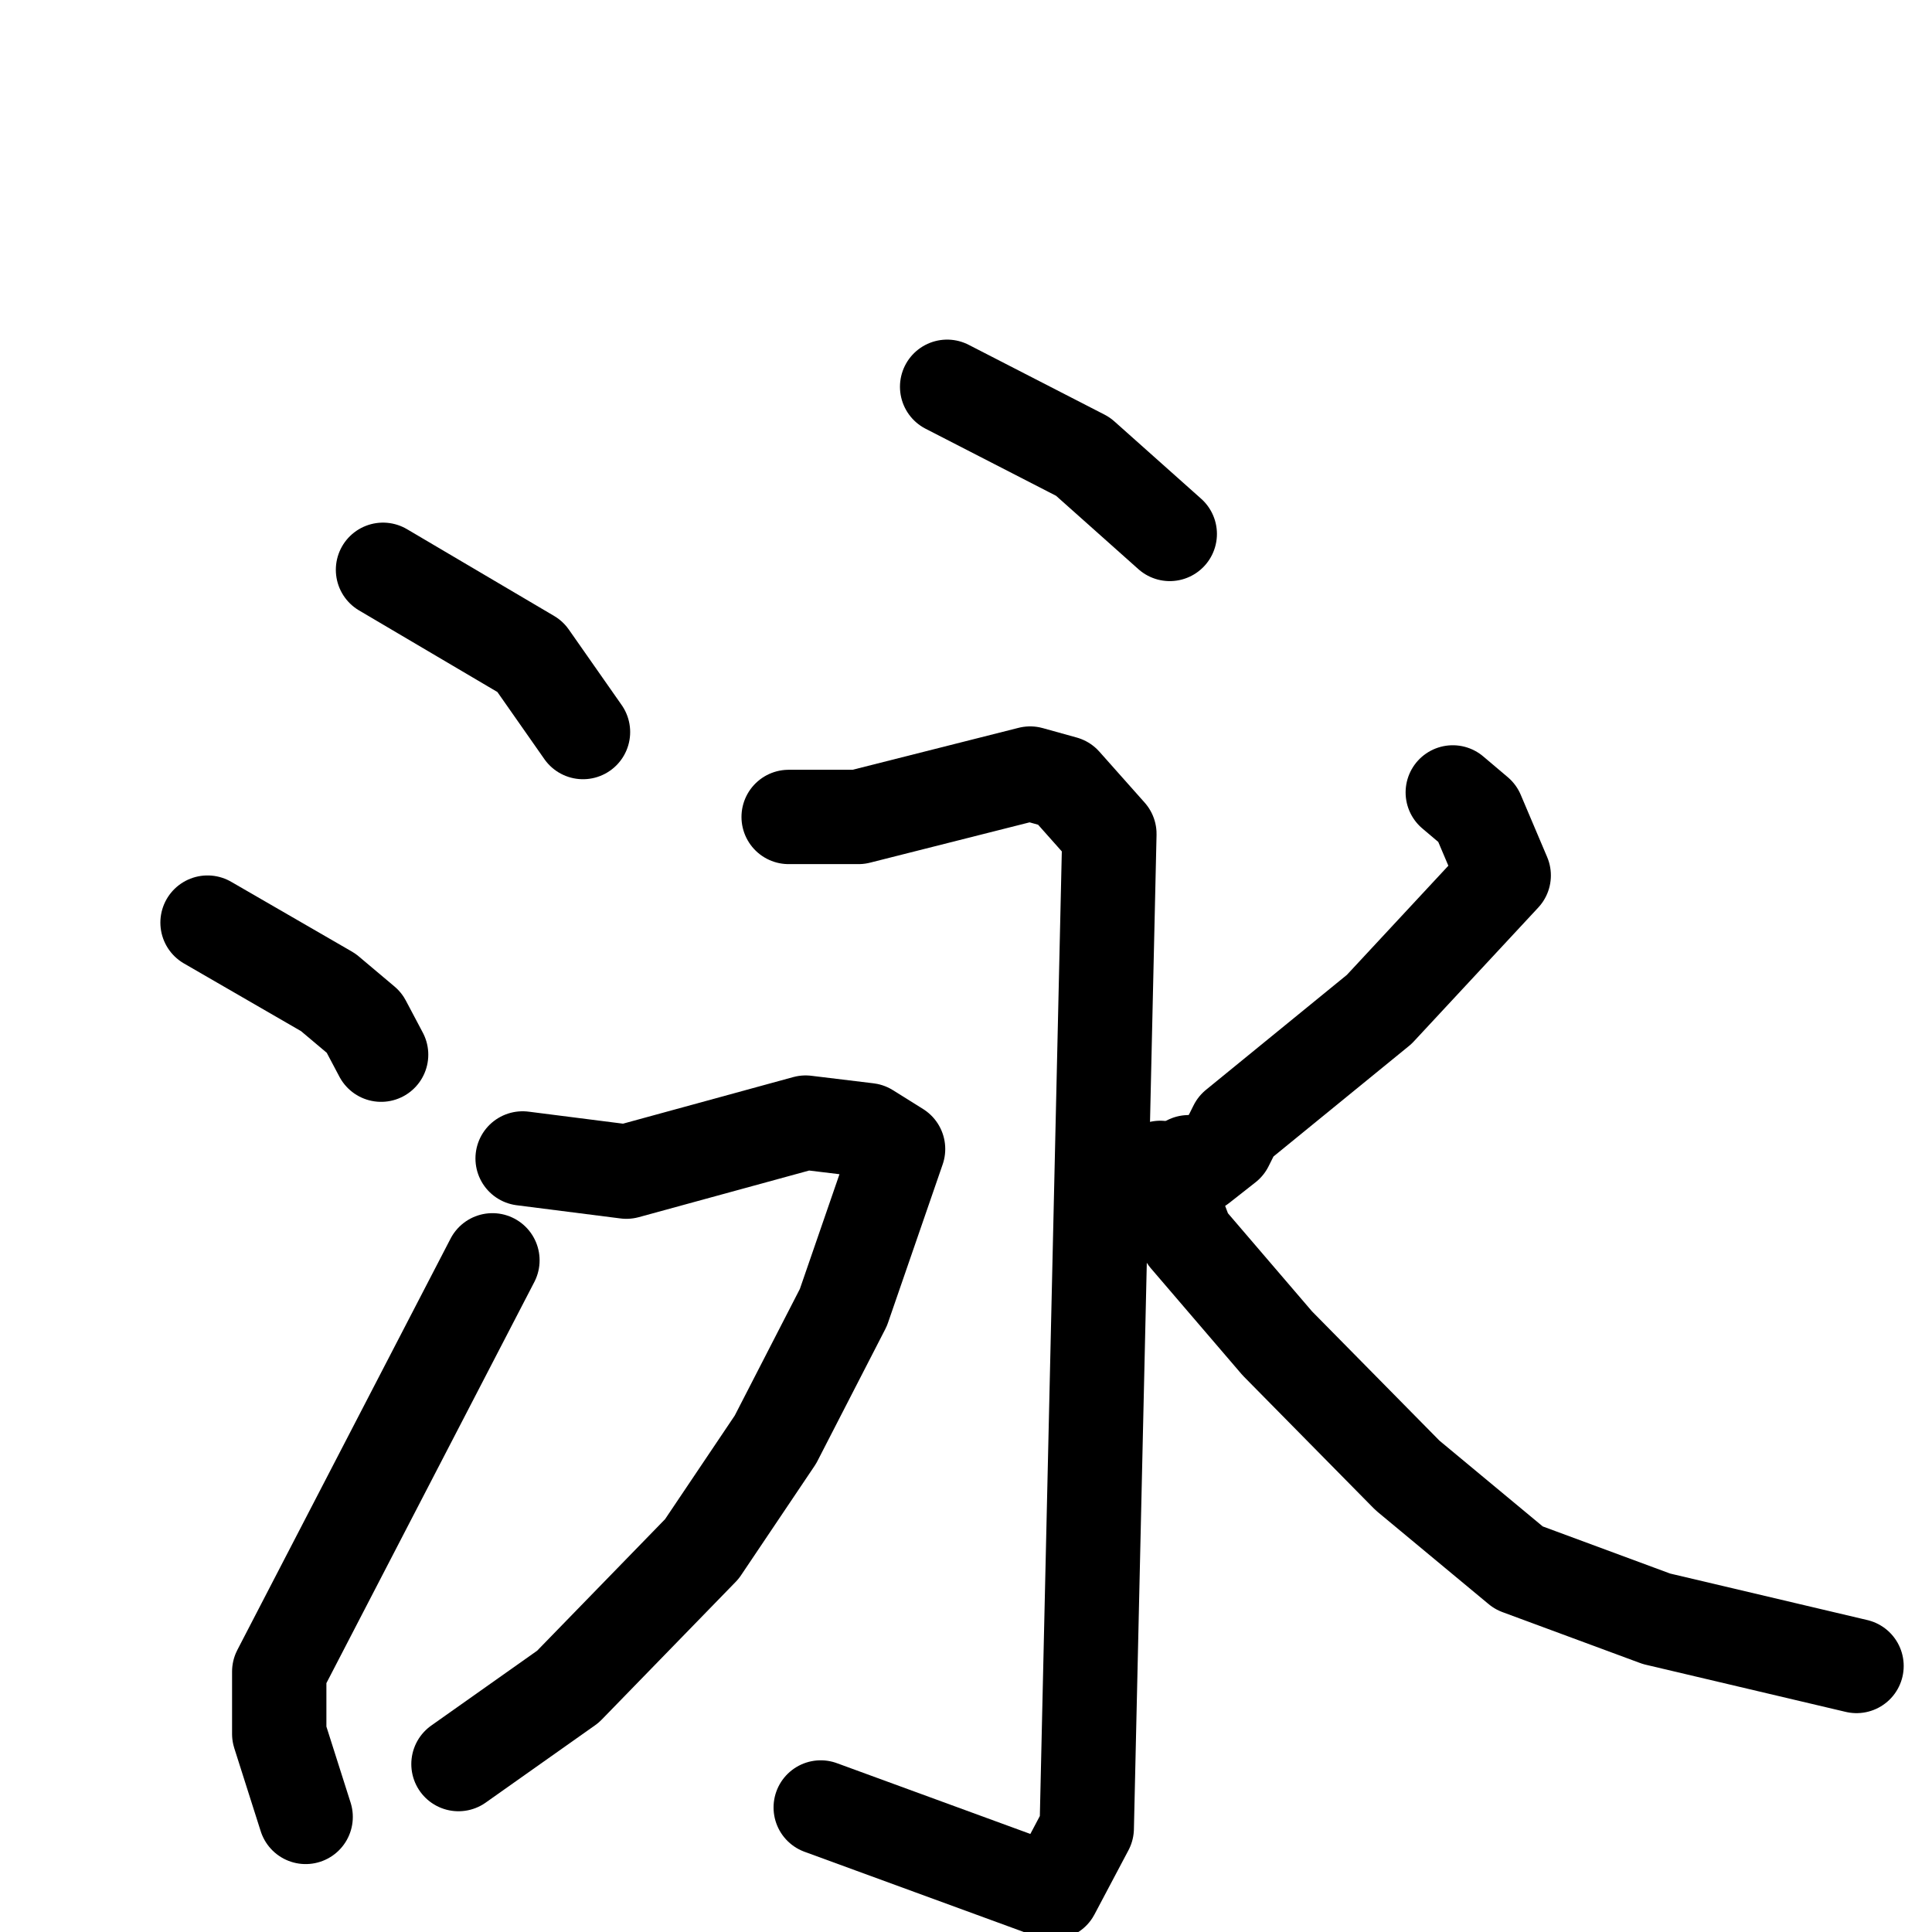 <svg xmlns="http://www.w3.org/2000/svg" viewBox="0 0 1024 1024">
  <g style="fill:none;stroke:#000000;stroke-width:50;stroke-linecap:round;stroke-linejoin:round;" transform="scale(1, 1) translate(0, 0)">
    <path d="M 203.0,302.0 L 281.0,348.0 L 309.0,388.0"/>
    <path d="M 110.0,489.0 L 174.0,526.0 L 193.0,542.0 L 202.0,559.0"/>
    <path d="M 162.0,963.0 L 148.0,919.0 L 148.0,886.0 L 261.0,668.0"/>
    <path d="M 502.0,205.0 L 574.0,242.0 L 620.0,283.0"/>
    <path d="M 418.0,433.0 L 455.0,433.0 L 546.0,410.0 L 564.0,415.0 L 588.0,442.0 L 576.0,969.0 L 558.0,1003.0 L 435.0,958.0"/>
    <path d="M 277.0,614.0 L 332.0,621.0 L 427.0,595.0 L 460.0,599.0 L 476.0,609.0 L 447.0,693.0 L 411.0,763.0 L 372.0,821.0 L 301.0,894.0 L 243.0,935.0"/>
    <path d="M 770.0,420.0 L 783.0,431.0 L 797.0,464.0 L 731.0,535.0 L 655.0,597.0 L 650.0,607.0 L 636.0,618.0 L 630.0,616.0"/>
    <path d="M 615.0,619.0 L 629.0,656.0 L 677.0,712.0 L 746.0,782.0 L 805.0,831.0 L 878.0,858.0 L 984.0,883.0"/>
  </g>
</svg>

